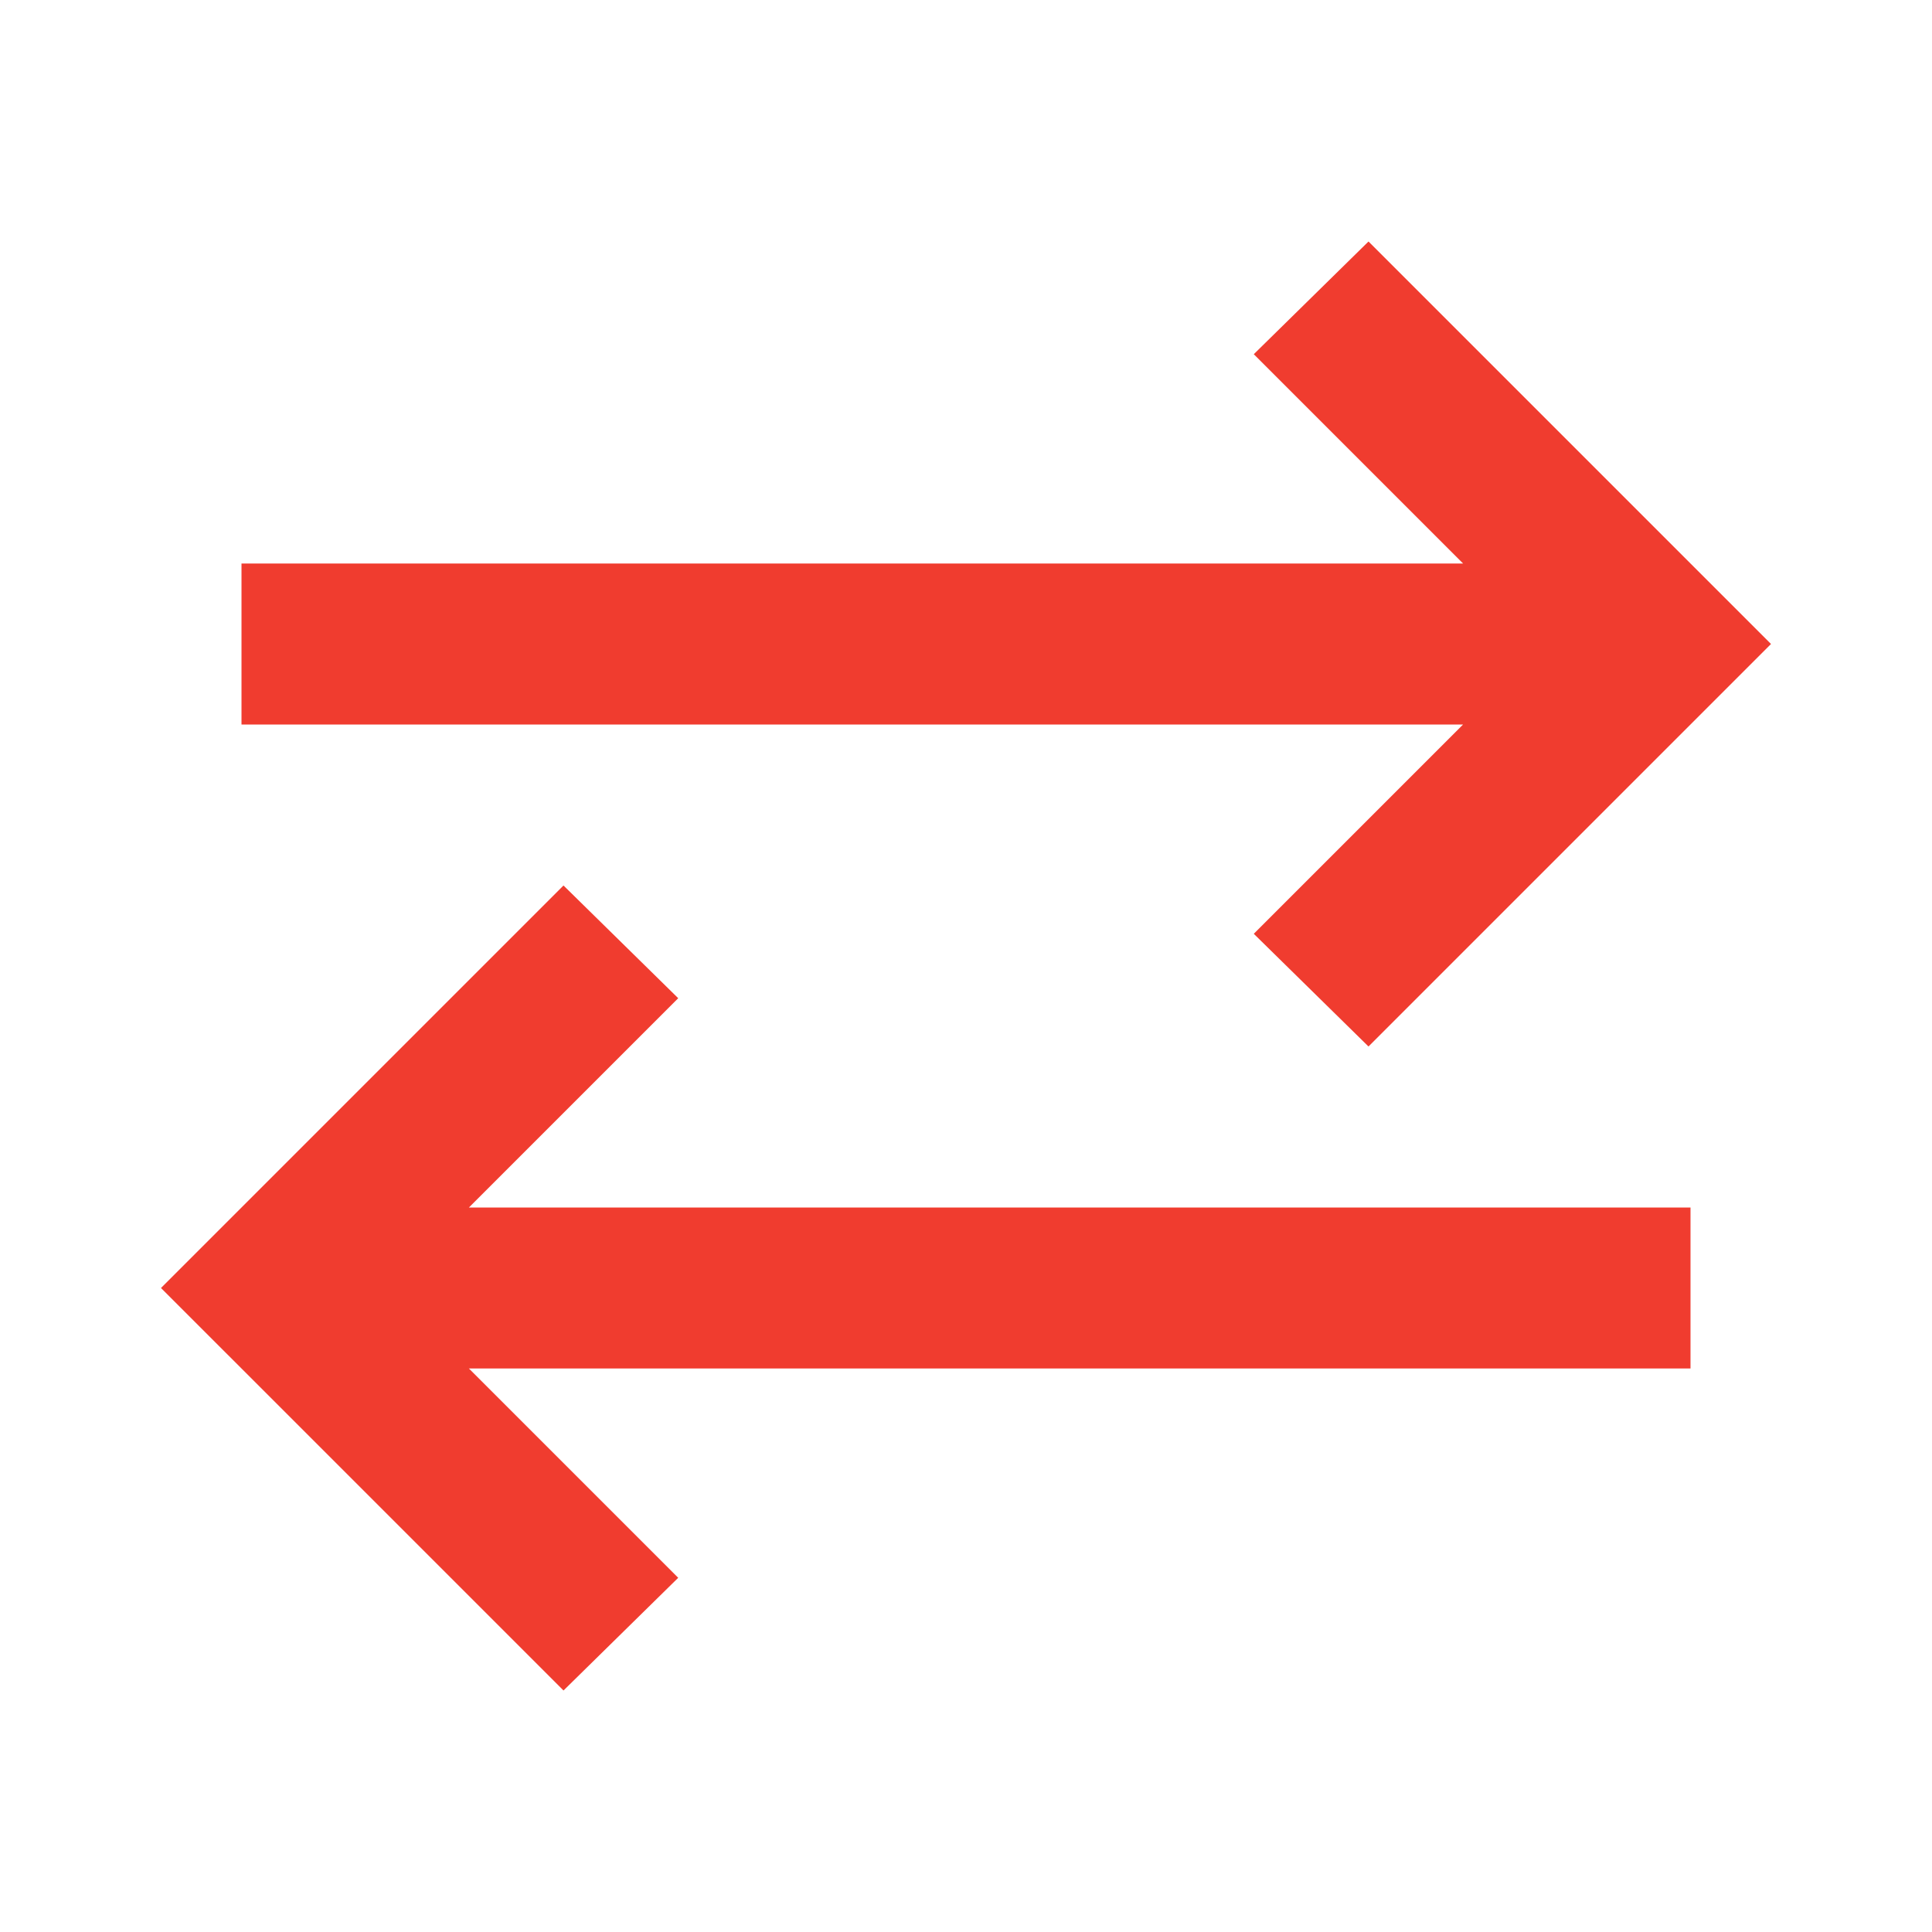 <svg xmlns="http://www.w3.org/2000/svg" height="24px" viewBox="0 -960 960 960" width="24px" fill="#F03C2F"><path d="M280-120 80-320l200-200 57 56-104 104h607v80H233l104 104-57 56Zm400-320-57-56 104-104H120v-80h607L623-784l57-56 200 200-200 200Z"/></svg>